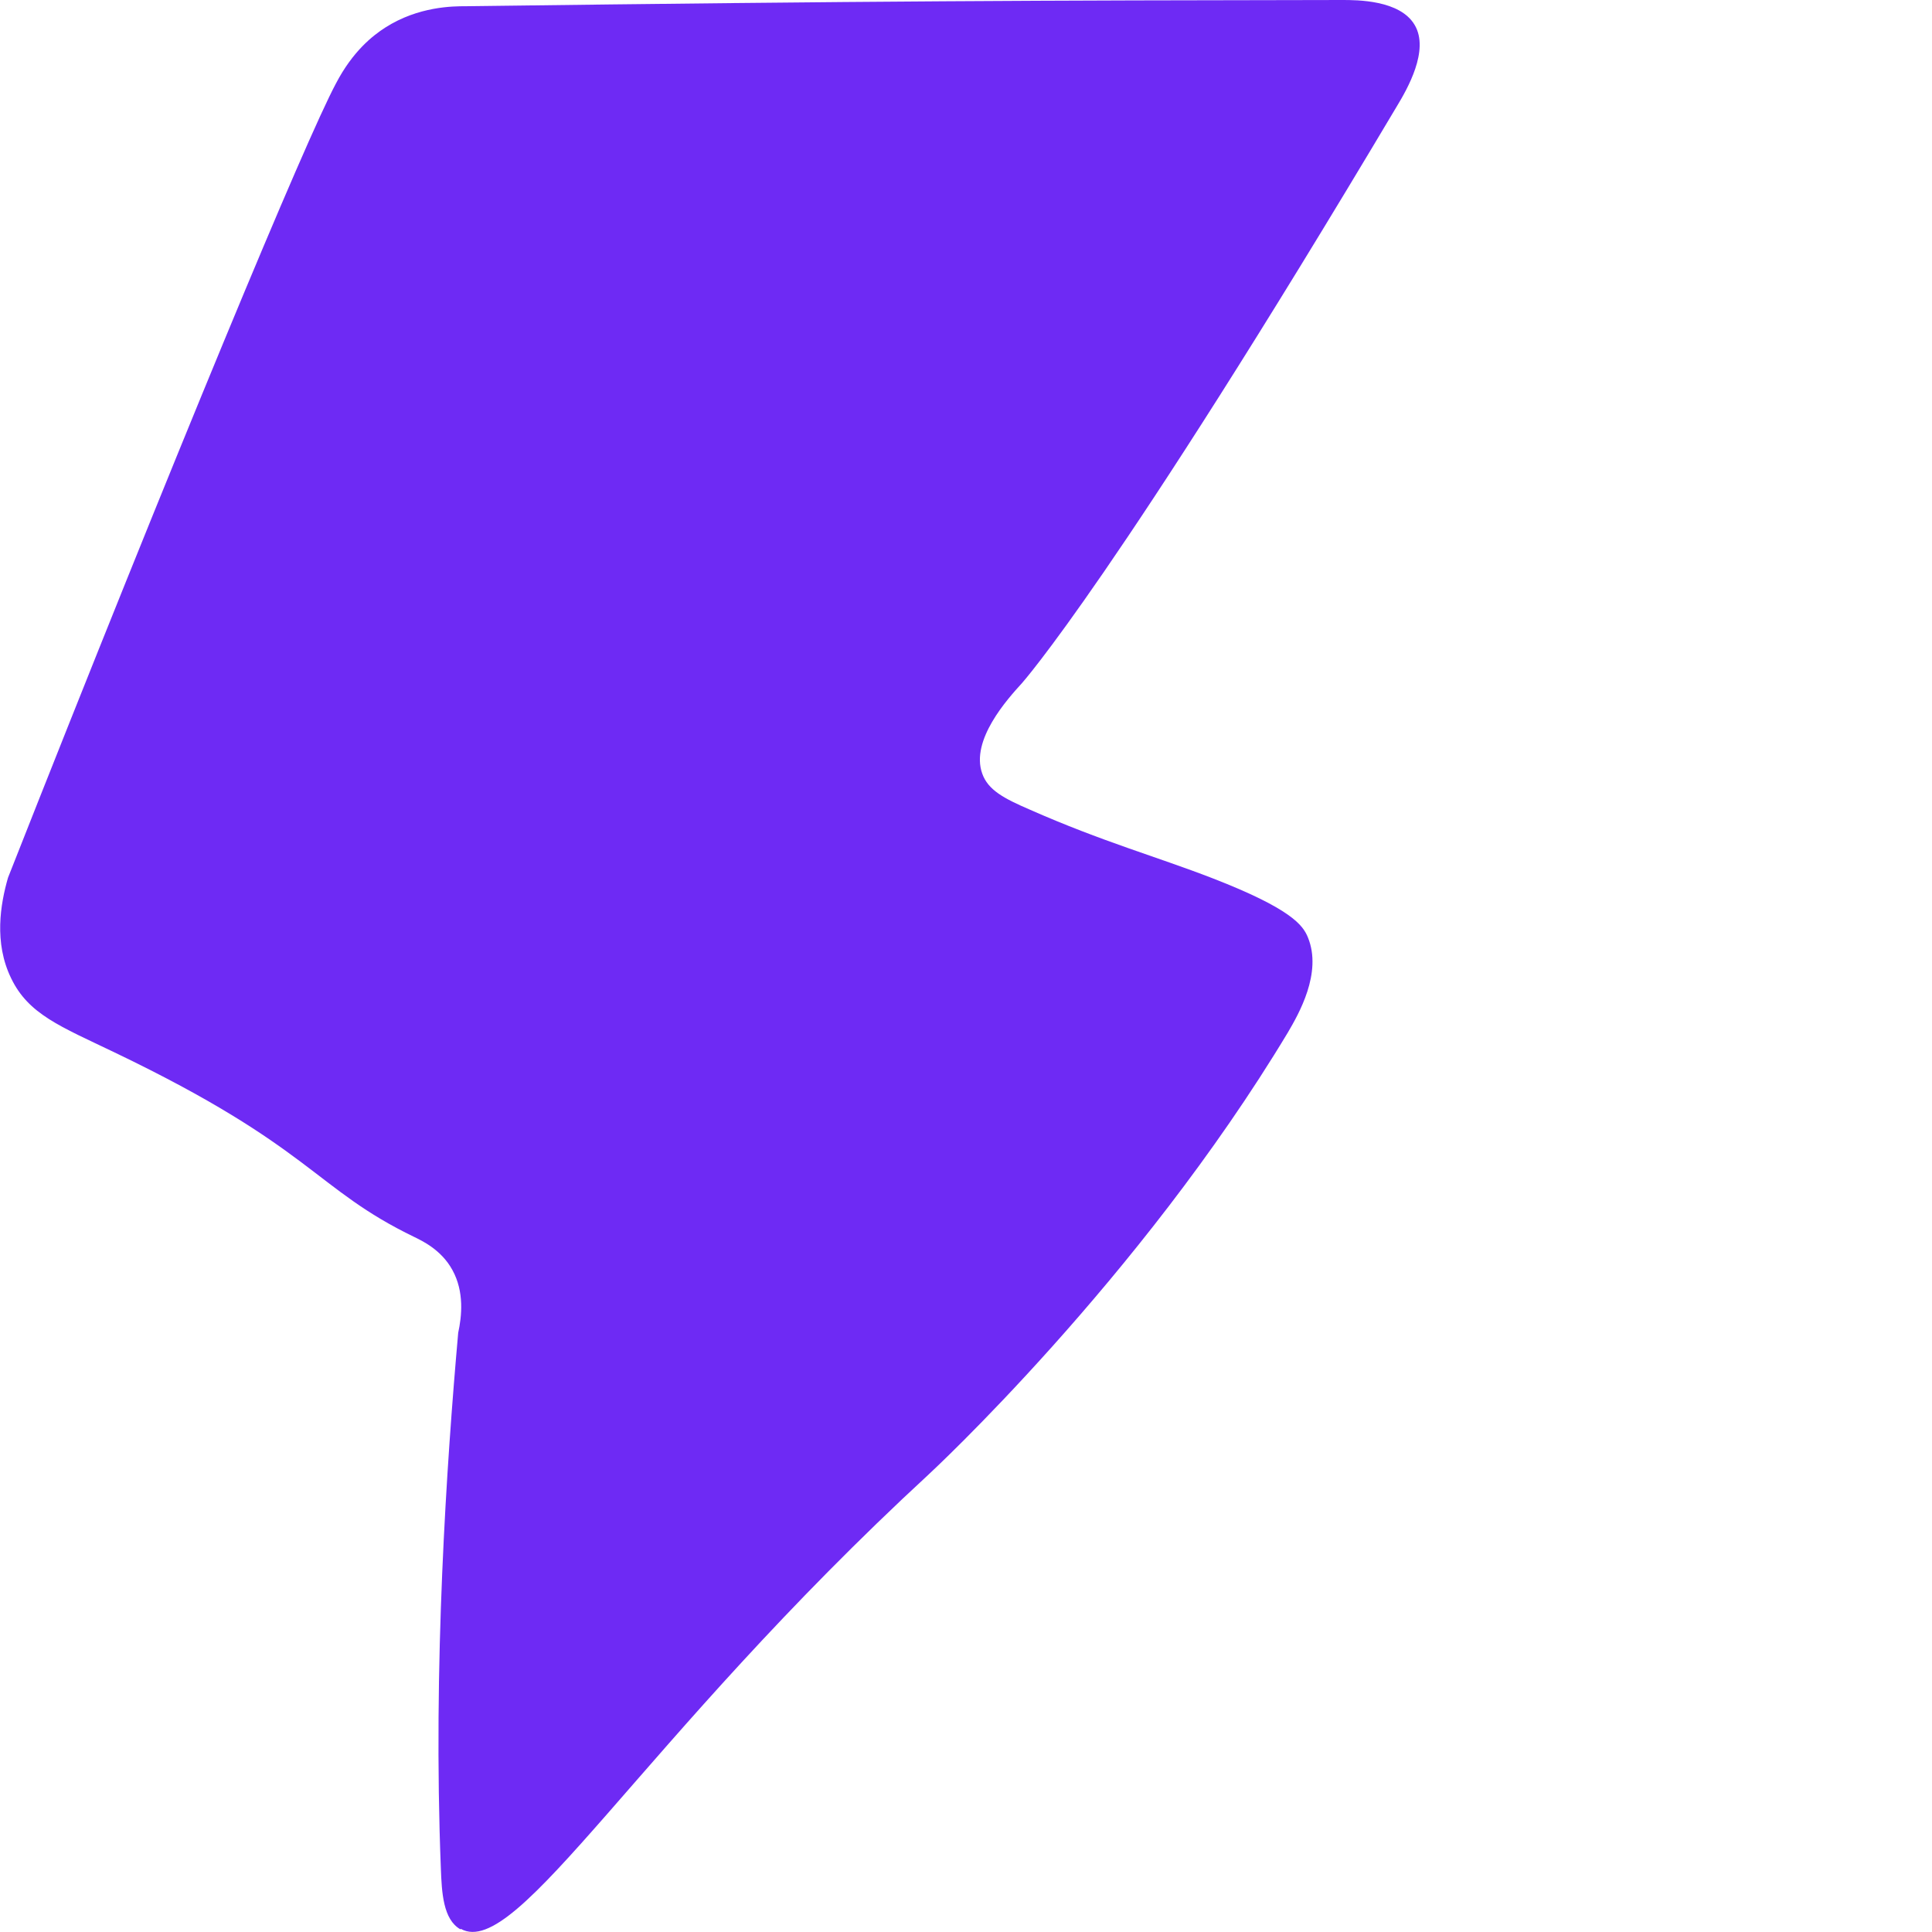 <svg xmlns="http://www.w3.org/2000/svg" viewBox="0 0 43.43 43.43" fill="#6e2af4">
  <g>
    <path class="cls-1" d="m10.36,43.36c1.27.71,4.02-4.22,10.52-10.22,0,0,4.72-4.36,8.07-9.93.24-.41.78-1.34.45-2.14-.11-.27-.37-.64-2.15-1.33-1.24-.48-2.47-.82-4.1-1.54-.58-.25-.94-.44-1.07-.81-.27-.75.57-1.68.89-2.03,0,0,2.12-2.37,8.43-12.97.23-.38.74-1.26.4-1.83C31.47,0,30.51,0,30.17,0c-6.93.01-10.39.02-19.7.14-.28,0-1.06,0-1.81.48-.28.18-.73.53-1.11,1.26C6.87,3.15,3.97,10.12.18,19.73c-.17.59-.32,1.46.07,2.26.39.81,1.1,1.08,2.33,1.67,4.46,2.14,4.48,3.06,6.74,4.15.16.08.6.28.85.74.27.49.21,1.04.13,1.41-.26,2.93-.57,7.49-.39,12.04.02.54.05,1.15.44,1.37Z"/>
  </g>
</svg>